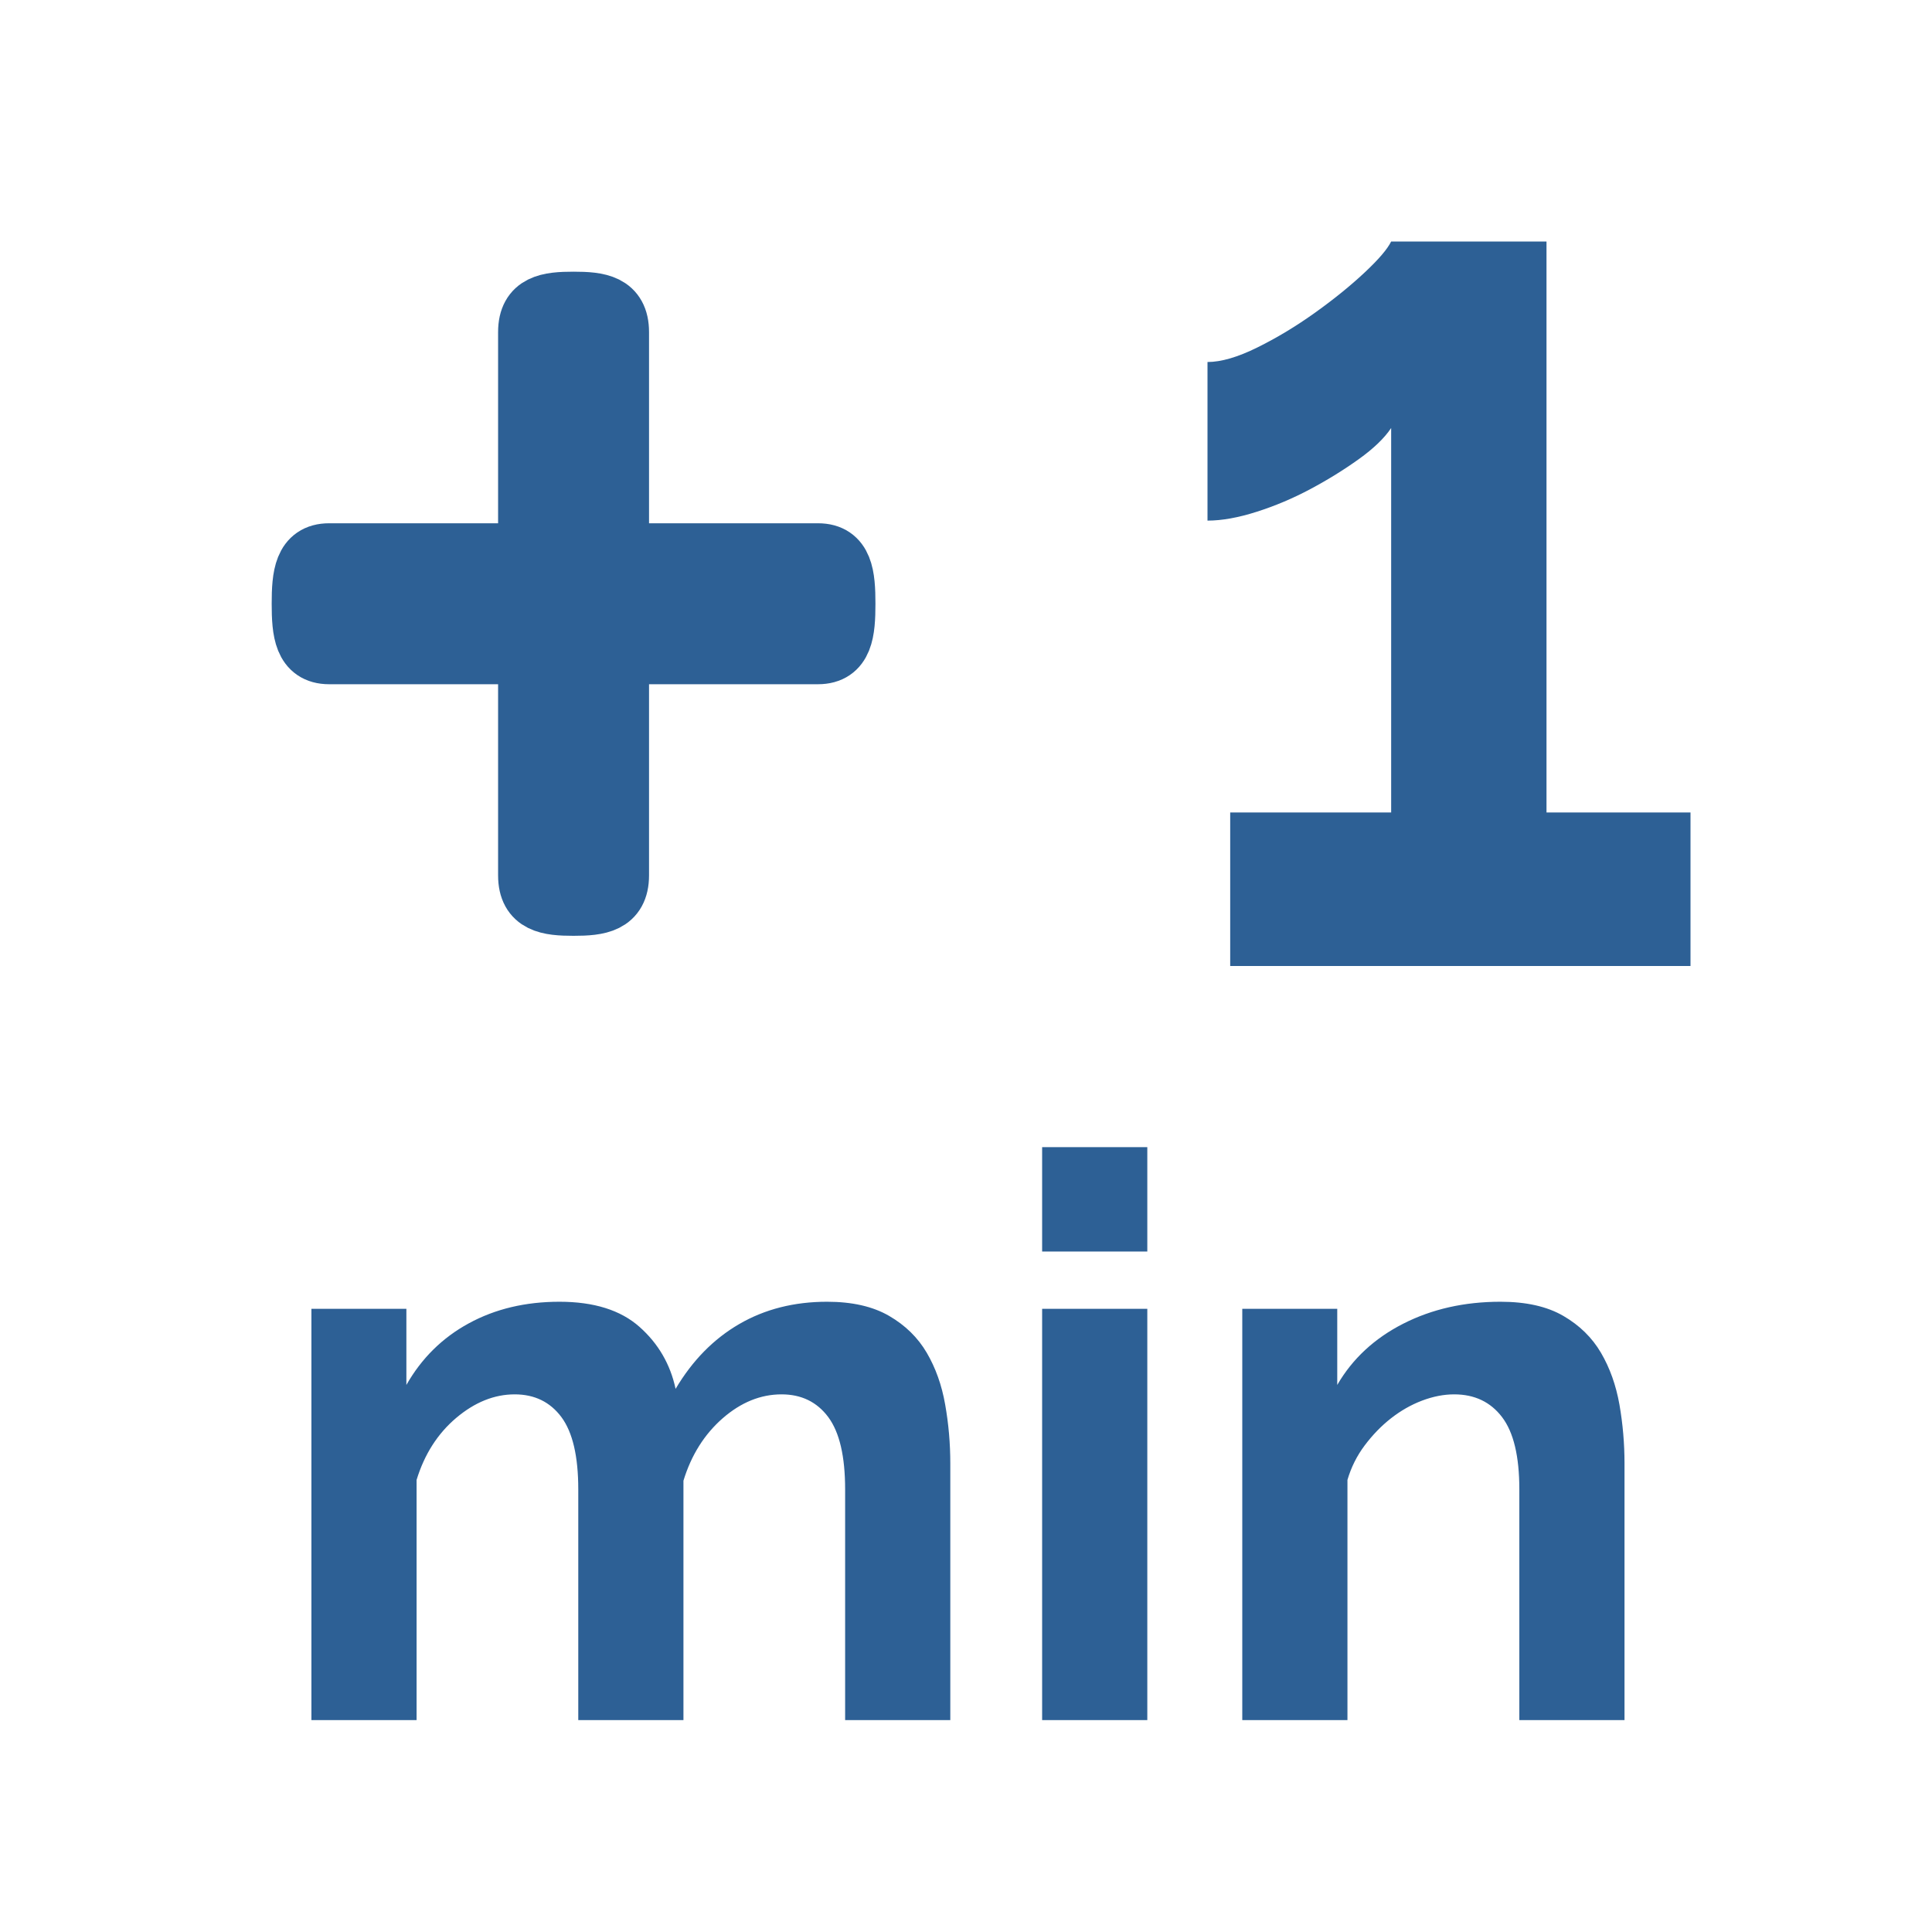 <?xml version="1.0" encoding="UTF-8"?>
<svg width="32px" height="32px" viewBox="0 0 32 32" version="1.1" xmlns="http://www.w3.org/2000/svg" xmlns:xlink="http://www.w3.org/1999/xlink">
    <!-- Generator: Sketch 60 (88103) - https://sketch.com -->
    <title>addMinute</title>
    <desc>Created with Sketch.</desc>
    <g id="addMinute" stroke="none" stroke-width="1" fill="none" fill-rule="evenodd">
        <g id="Group" transform="translate(5, 3.5)" fill="#2D6095" fill-rule="nonzero">
            <path d="M9,6.5 C9,6.961 8.964,7.333 8.549,7.333 L5.25,7.333 L5.25,10.999 C5.25,11.459 4.915,11.5 4.5,11.5 C4.085,11.5 3.75,11.459 3.75,10.999 L3.75,7.333 L0.451,7.333 C0.037,7.333 0,6.961 0,6.5 C0,6.039 0.037,5.667 0.451,5.667 L3.75,5.667 L3.75,2.001 C3.75,1.54 4.085,1.5 4.5,1.5 C4.915,1.5 5.25,1.54 5.25,2.001 L5.25,5.667 L8.549,5.667 C8.964,5.667 9,6.039 9,6.5 Z" id="Path" stroke="#2D6095"></path>
            <path d="M23,12.5 L23,9.957 L20.615,9.957 L20.615,0.5 L18.042,0.5 C17.98,0.626 17.833,0.798 17.601,1.015 C17.369,1.232 17.097,1.453 16.784,1.677 C16.471,1.901 16.152,2.094 15.826,2.255 C15.501,2.416 15.225,2.496 15,2.496 L15,2.496 L15,5.123 C15.238,5.123 15.51,5.074 15.817,4.976 C16.124,4.878 16.421,4.752 16.709,4.598 C16.997,4.444 17.263,4.279 17.507,4.104 C17.751,3.929 17.93,3.757 18.042,3.589 L18.042,3.589 L18.042,9.957 L15.376,9.957 L15.376,12.5 L23,12.5 Z" id="1"></path>
        </g>
        <path d="M6.9,28.49 L6.9,24.512 C7.03,24.087 7.249,23.745 7.556,23.485 C7.864,23.225 8.187,23.095 8.525,23.095 C8.854,23.095 9.112,23.221 9.299,23.472 C9.485,23.723 9.578,24.122 9.578,24.668 L9.578,24.668 L9.578,28.49 L11.32,28.49 L11.32,24.525 C11.45,24.1 11.667,23.756 11.97,23.491 C12.273,23.227 12.598,23.095 12.945,23.095 C13.274,23.095 13.532,23.221 13.719,23.472 C13.905,23.723 13.998,24.122 13.998,24.668 L13.998,24.668 L13.998,28.49 L15.74,28.49 L15.74,24.239 C15.74,23.91 15.712,23.585 15.655,23.264 C15.599,22.943 15.497,22.657 15.35,22.406 C15.203,22.155 14.995,21.951 14.726,21.795 C14.457,21.639 14.115,21.561 13.699,21.561 C13.153,21.561 12.668,21.684 12.243,21.931 C11.818,22.178 11.467,22.536 11.19,23.004 C11.103,22.597 10.904,22.254 10.592,21.977 C10.28,21.7 9.838,21.561 9.266,21.561 C8.703,21.561 8.202,21.68 7.764,21.919 C7.327,22.157 6.982,22.497 6.731,22.939 L6.731,22.939 L6.731,21.678 L5.158,21.678 L5.158,28.49 L6.9,28.49 Z M19.003,20.729 L19.003,19 L17.261,19 L17.261,20.729 L19.003,20.729 Z M19.003,28.49 L19.003,21.678 L17.261,21.678 L17.261,28.49 L19.003,28.49 Z M22.318,28.49 L22.318,24.512 C22.379,24.304 22.474,24.113 22.604,23.94 C22.734,23.767 22.879,23.617 23.04,23.491 C23.2,23.366 23.371,23.268 23.553,23.199 C23.735,23.13 23.913,23.095 24.086,23.095 C24.424,23.095 24.688,23.221 24.879,23.472 C25.07,23.723 25.165,24.122 25.165,24.668 L25.165,24.668 L25.165,28.49 L26.907,28.49 L26.907,24.239 C26.907,23.91 26.879,23.585 26.823,23.264 C26.766,22.943 26.664,22.657 26.517,22.406 C26.37,22.155 26.162,21.951 25.893,21.795 C25.624,21.639 25.278,21.561 24.853,21.561 C24.255,21.561 23.718,21.682 23.241,21.925 C22.764,22.168 22.4,22.506 22.149,22.939 L22.149,22.939 L22.149,21.678 L20.576,21.678 L20.576,28.49 L22.318,28.49 Z" id="min" fill="#2D6095" fill-rule="nonzero"></path>
    </g>
</svg>